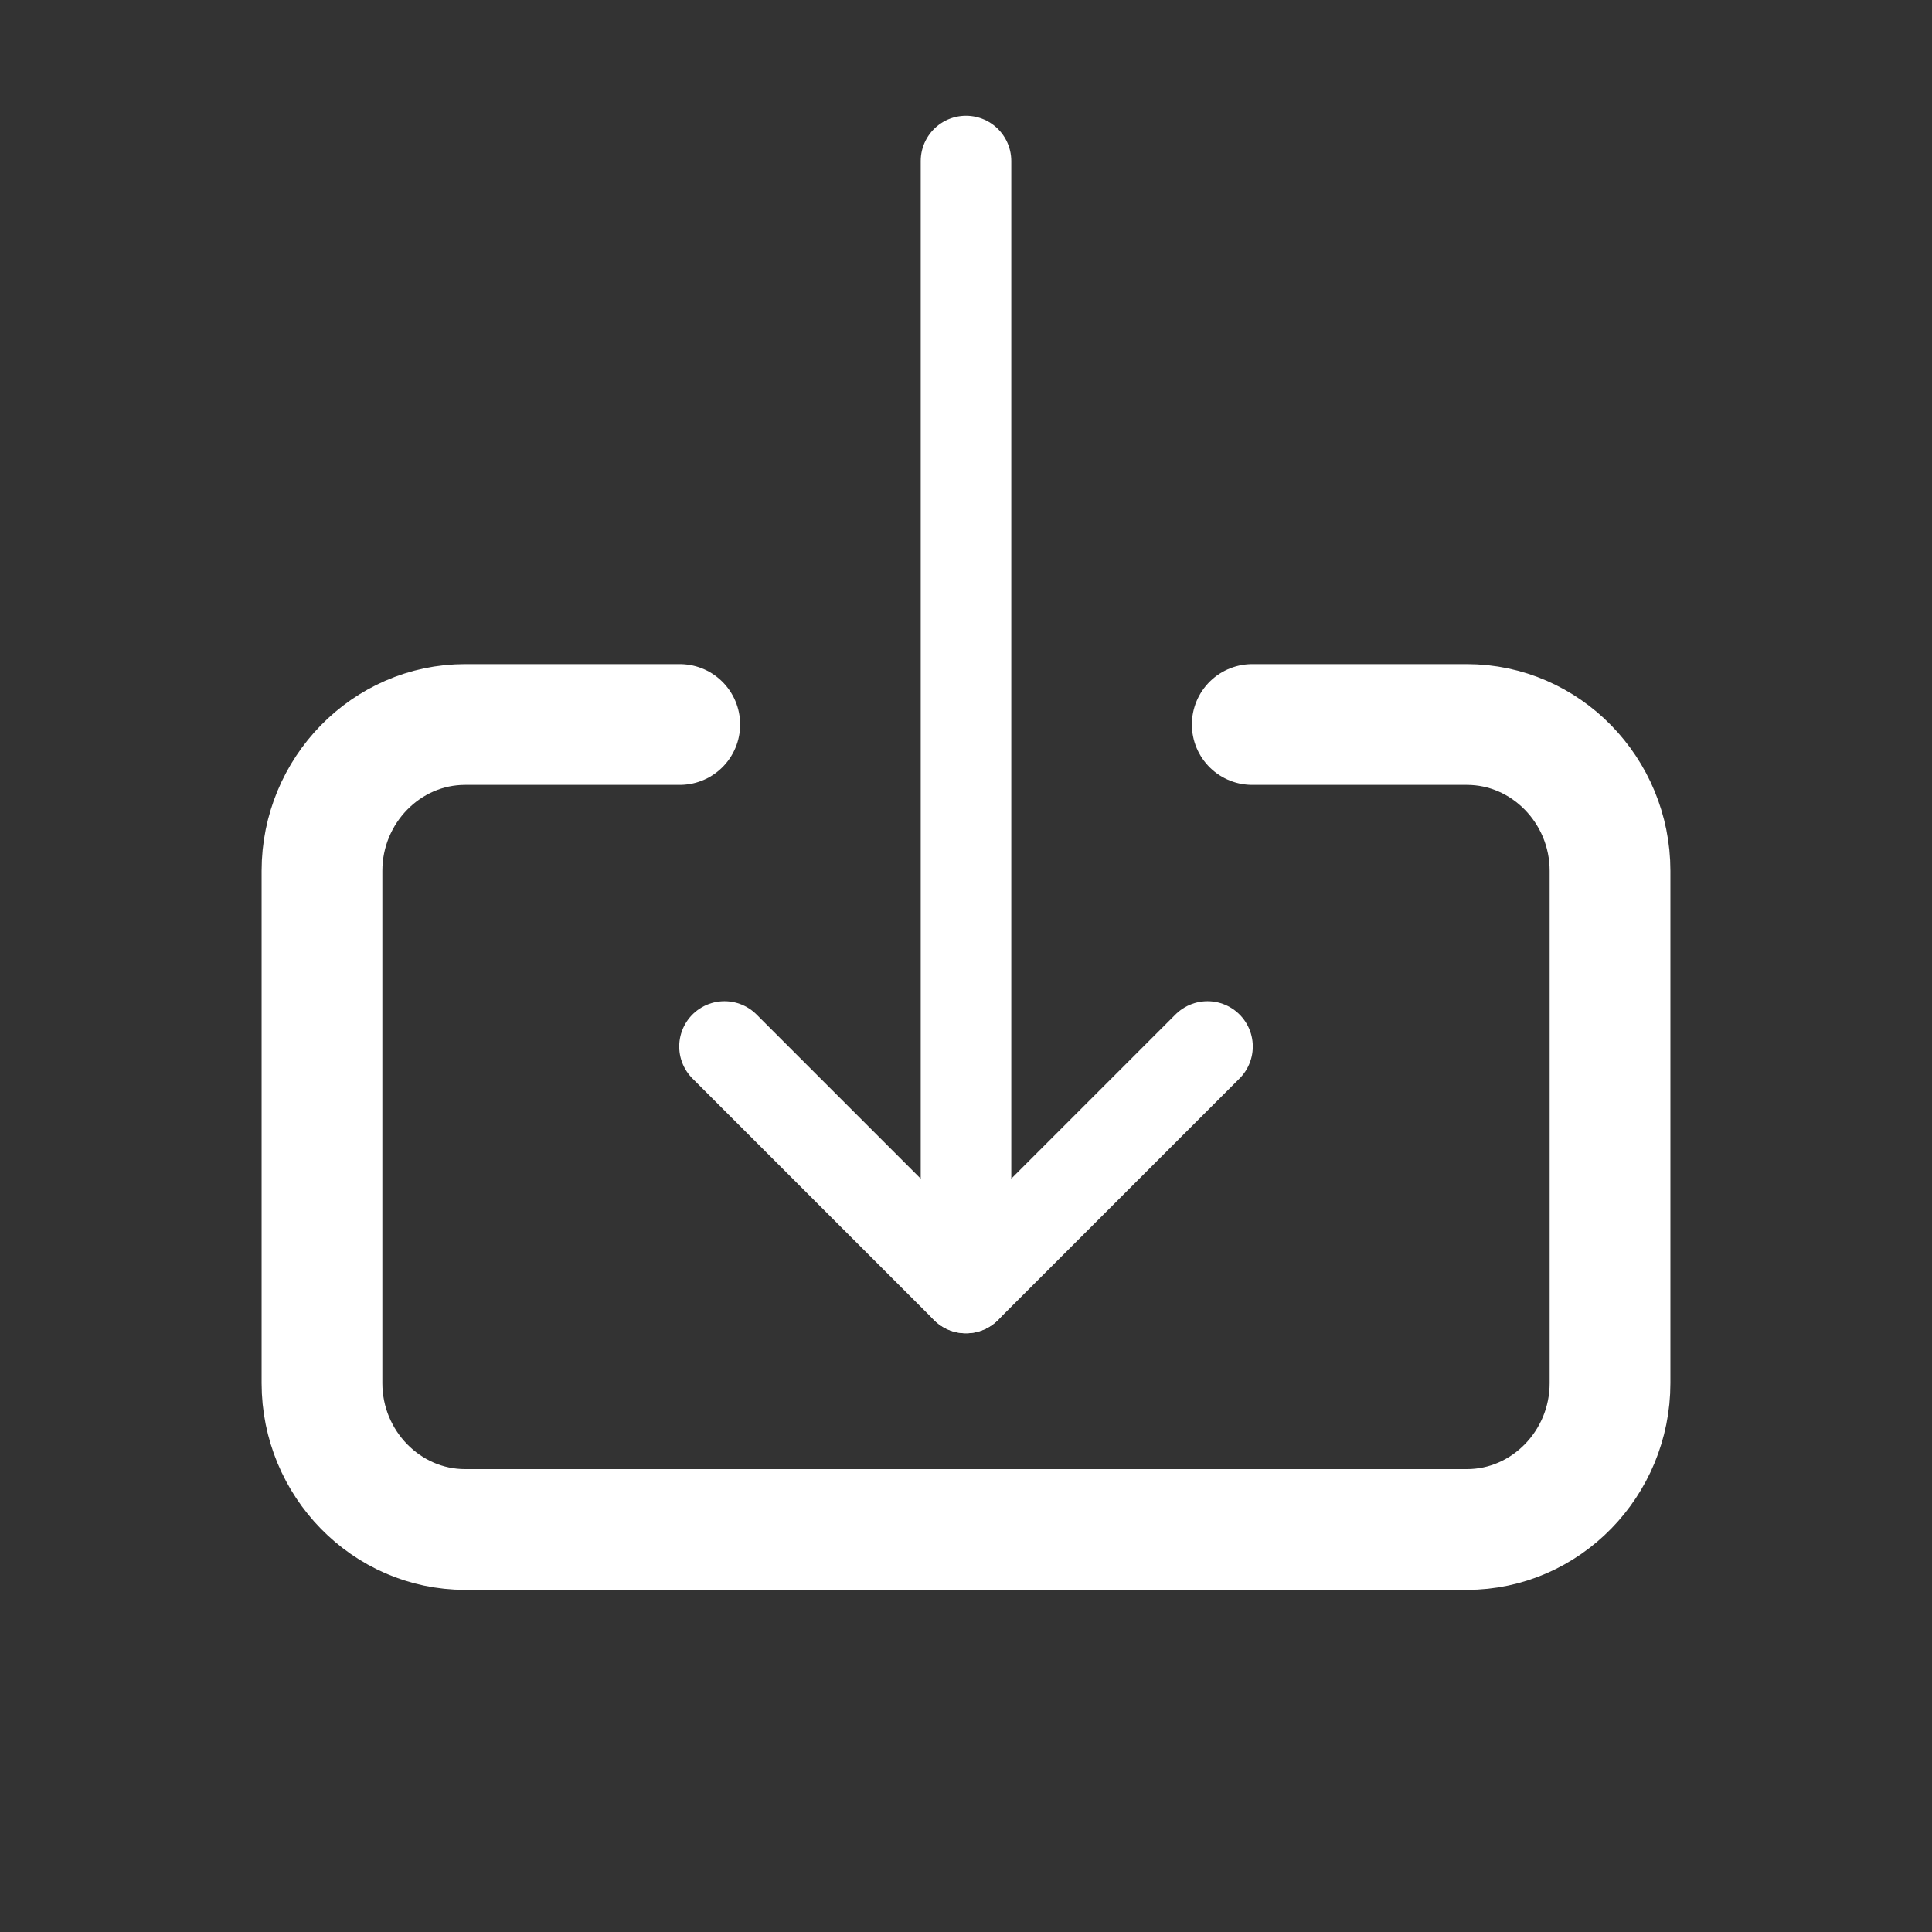 <svg width="32" height="32" viewBox="0 0 32 32" fill="none" xmlns="http://www.w3.org/2000/svg">
<rect x="0" y="0" width="32" height="32" fill="#333333" stroke="none"/>
<path d="M16 2.667V21.333" stroke="white" stroke-width="1.5" stroke-linecap="round" stroke-linejoin="round"/>
<path d="M12 17.333L16 21.333L20 17.333" stroke="white" stroke-width="1.5" stroke-linecap="round" stroke-linejoin="round"/>
<path d="M11.259 12H7.704C6.4 12 5.333 13.091 5.333 14.424V22.909C5.333 24.242 6.4 25.333 7.704 25.333H24.296C25.6 25.333 26.667 24.242 26.667 22.909V14.424C26.667 13.091 25.6 12 24.296 12H20.741" stroke="white" stroke-width="2" stroke-linecap="round" stroke-linejoin="round"/>
</svg>
